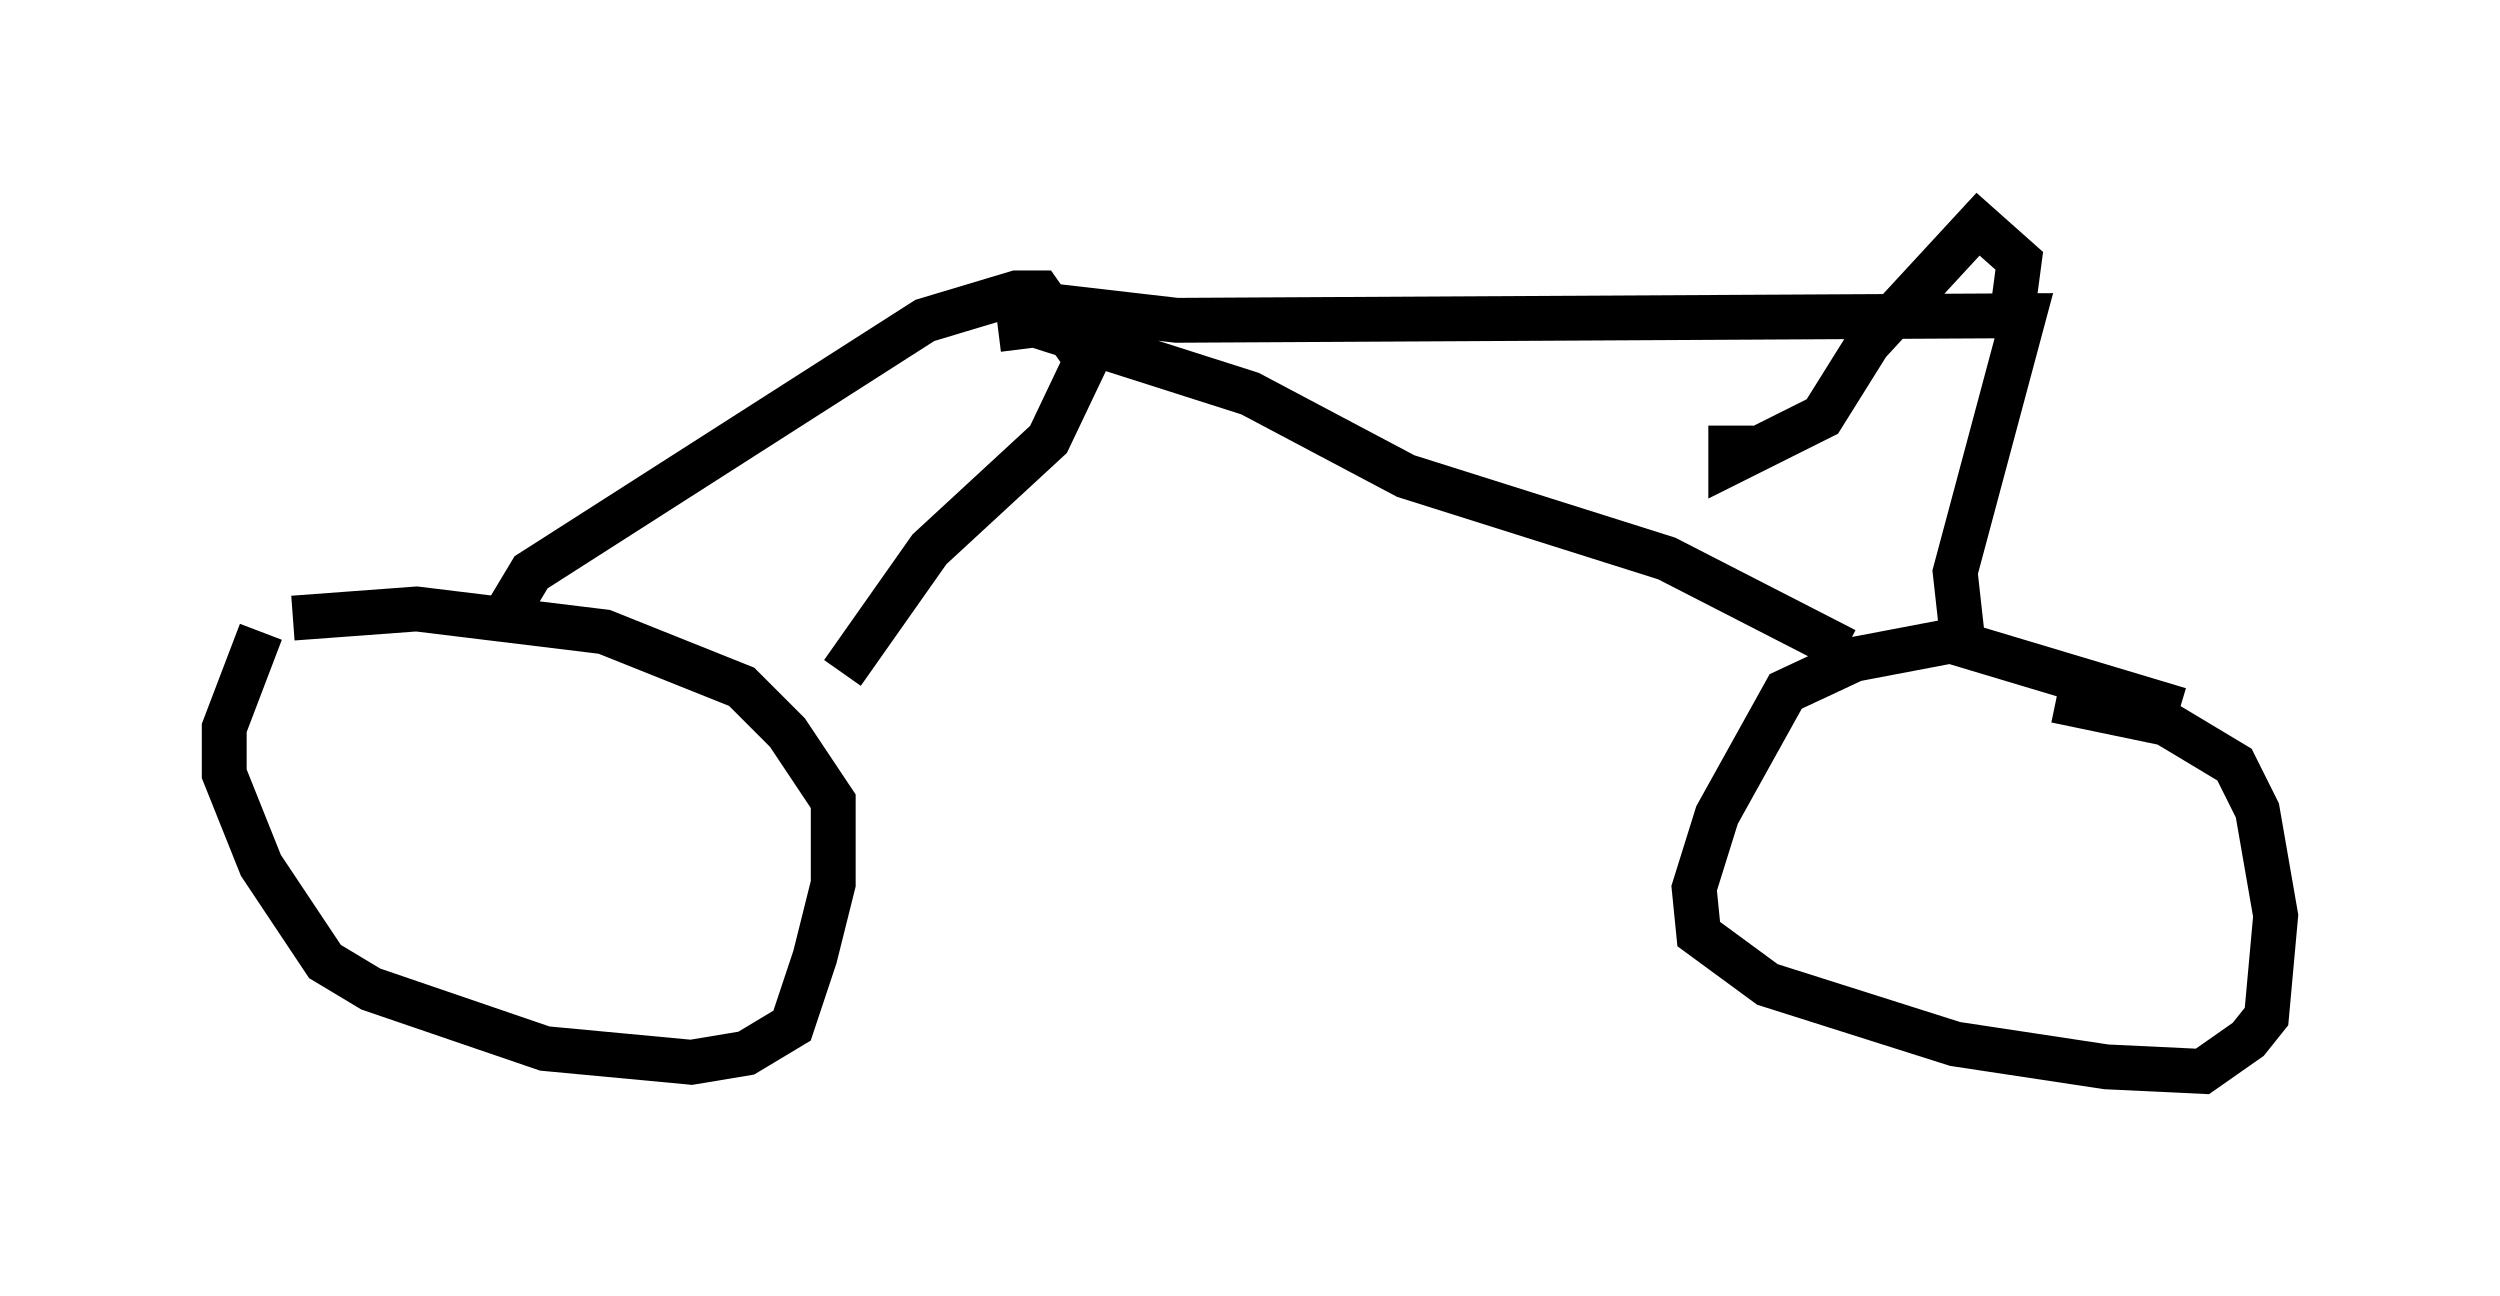 <?xml version="1.0" encoding="utf-8" ?>
<svg baseProfile="full" height="28.886" version="1.1" width="55.734" xmlns="http://www.w3.org/2000/svg" xmlns:ev="http://www.w3.org/2001/xml-events" xmlns:xlink="http://www.w3.org/1999/xlink"><defs /><rect fill="white" height="28.886" width="55.734" x="0" y="0" /><path d="M10.41, 13.575 m-4.594, 0.51 l-0.817, 2.144 0.0, 1.021 l0.817, 2.042 1.429, 2.144 l1.021, 0.613 3.879, 1.327 l3.267, 0.306 1.225, -0.204 l1.021, -0.613 0.51, -1.531 l0.408, -1.633 0.0, -1.838 l-1.021, -1.531 -1.021, -1.021 l-3.063, -1.225 -4.185, -0.51 l-2.756, 0.204 m42.059, 2.042 l-5.104, -1.531 -2.144, 0.408 l-1.531, 0.715 -1.531, 2.756 l-0.51, 1.633 0.102, 1.021 l1.531, 1.123 4.185, 1.327 l3.369, 0.51 2.144, 0.102 l1.021, -0.715 0.408, -0.51 l0.204, -2.246 -0.408, -2.348 l-0.51, -1.021 -1.531, -0.919 l-2.45, -0.51 m-34.607, -1.838 l0.613, -1.021 8.779, -5.615 l2.042, -0.613 0.51, 0.0 l0.715, 1.021 0.408, -0.51 m16.844, 7.452 l-3.981, -2.042 -5.819, -1.838 l-3.471, -1.838 -4.798, -1.531 l-0.817, 0.102 m-3.471, 7.656 l1.94, -2.756 2.654, -2.45 l1.021, -2.144 m-0.817, -0.817 l2.654, 0.306 18.886, -0.102 l-1.531, 5.717 0.204, 1.838 m1.021, -7.248 l0.204, -1.531 -0.919, -0.817 l-2.45, 2.654 -1.021, 1.633 l-2.042, 1.021 0.0, -0.817 " fill="none" stroke="black" stroke-width="1" /></svg>